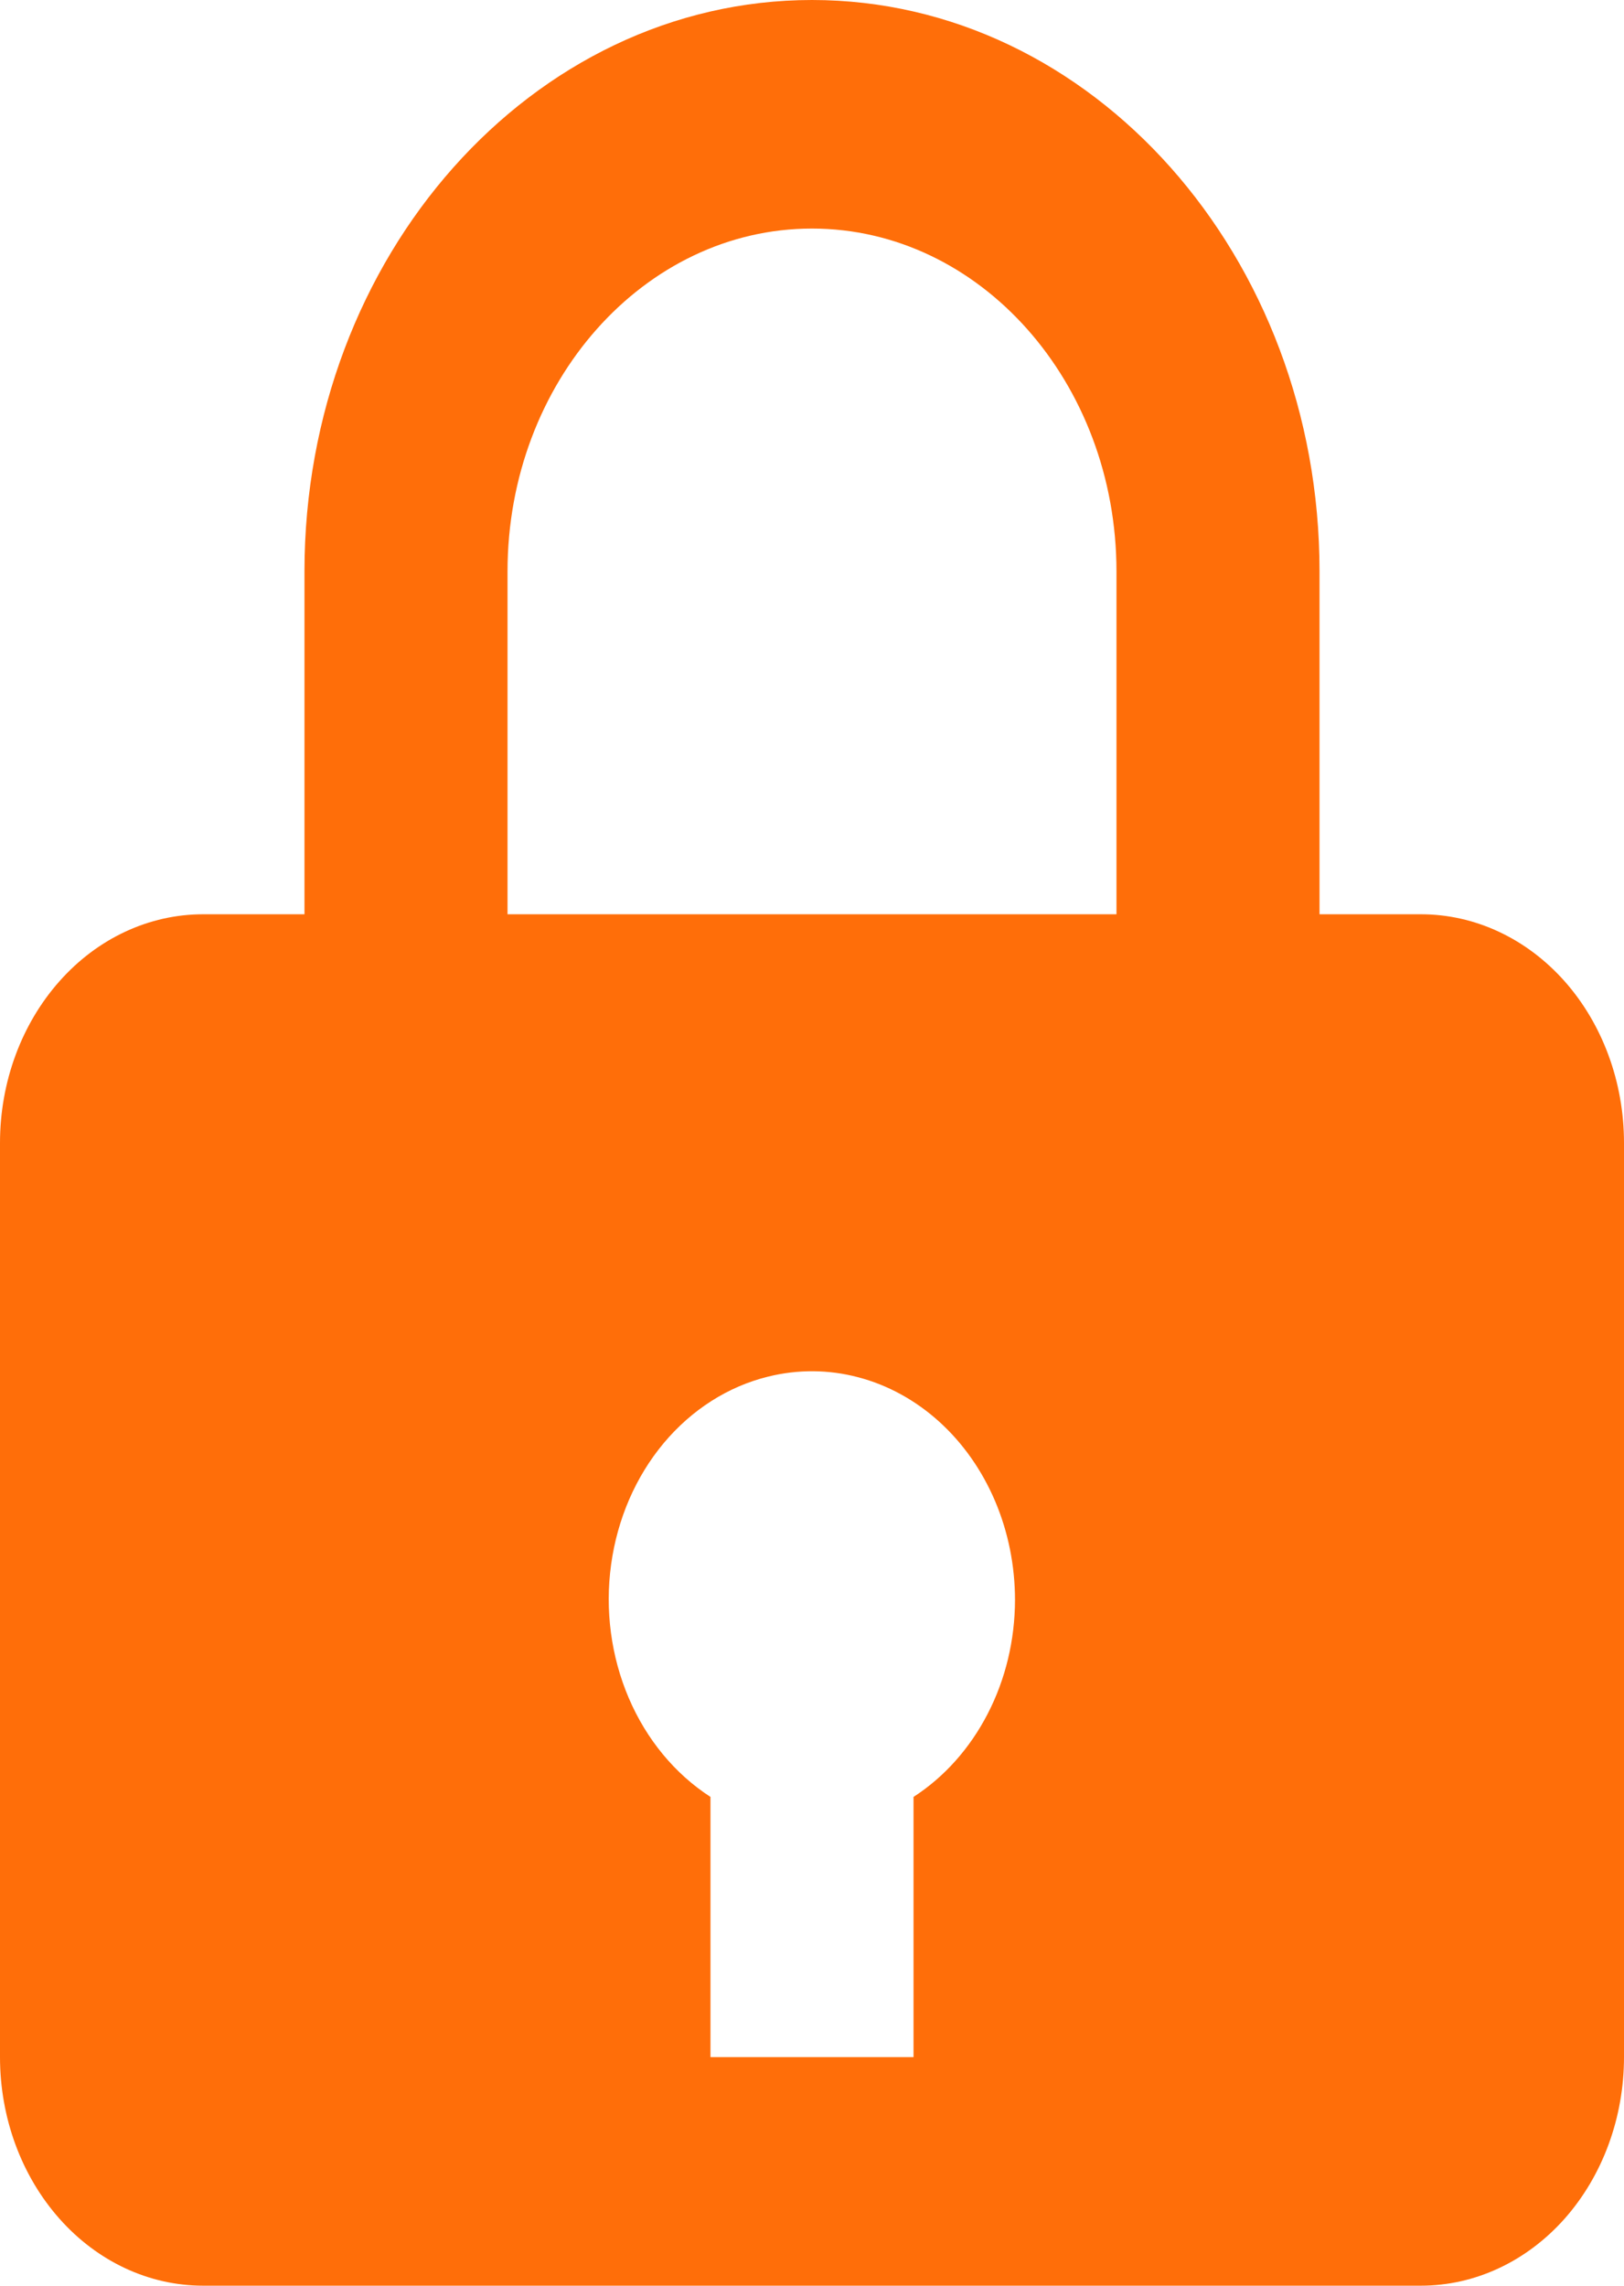 <svg width="27" height="38" viewBox="0 0 27 38" fill="none" xmlns="http://www.w3.org/2000/svg"><path d="M13.5 0C8.848 0 5.062 4.262 5.062 9.5V15.2H3.375C2.48 15.2 1.621 15.6 0.989 16.313C0.356 17.026 0 17.992 0 19V34.2C0 35.208 0.356 36.174 0.989 36.887C1.621 37.6 2.48 38 3.375 38H23.625C24.52 38 25.378 37.6 26.012 36.887C26.644 36.174 27 35.208 27 34.2V19C27 17.992 26.644 17.026 26.012 16.313C25.378 15.6 24.52 15.2 23.625 15.2H21.938V9.5C21.938 4.262 18.152 0 13.5 0ZM8.438 9.5C8.438 6.357 10.709 3.8 13.5 3.8C16.291 3.8 18.562 6.357 18.562 9.5V15.2H8.438V9.5ZM15.188 29.874V34.2H11.812V29.874C11.223 29.493 10.749 28.921 10.454 28.231C10.159 27.541 10.056 26.767 10.16 26.011C10.264 25.254 10.568 24.551 11.034 23.993C11.5 23.436 12.105 23.05 12.769 22.887C13.263 22.764 13.775 22.767 14.267 22.897C14.759 23.026 15.219 23.278 15.613 23.634C16.008 23.991 16.325 24.442 16.544 24.956C16.762 25.469 16.875 26.031 16.875 26.6C16.874 27.265 16.718 27.917 16.421 28.492C16.125 29.066 15.7 29.543 15.188 29.874Z" fill="#FF6E09"/></svg>